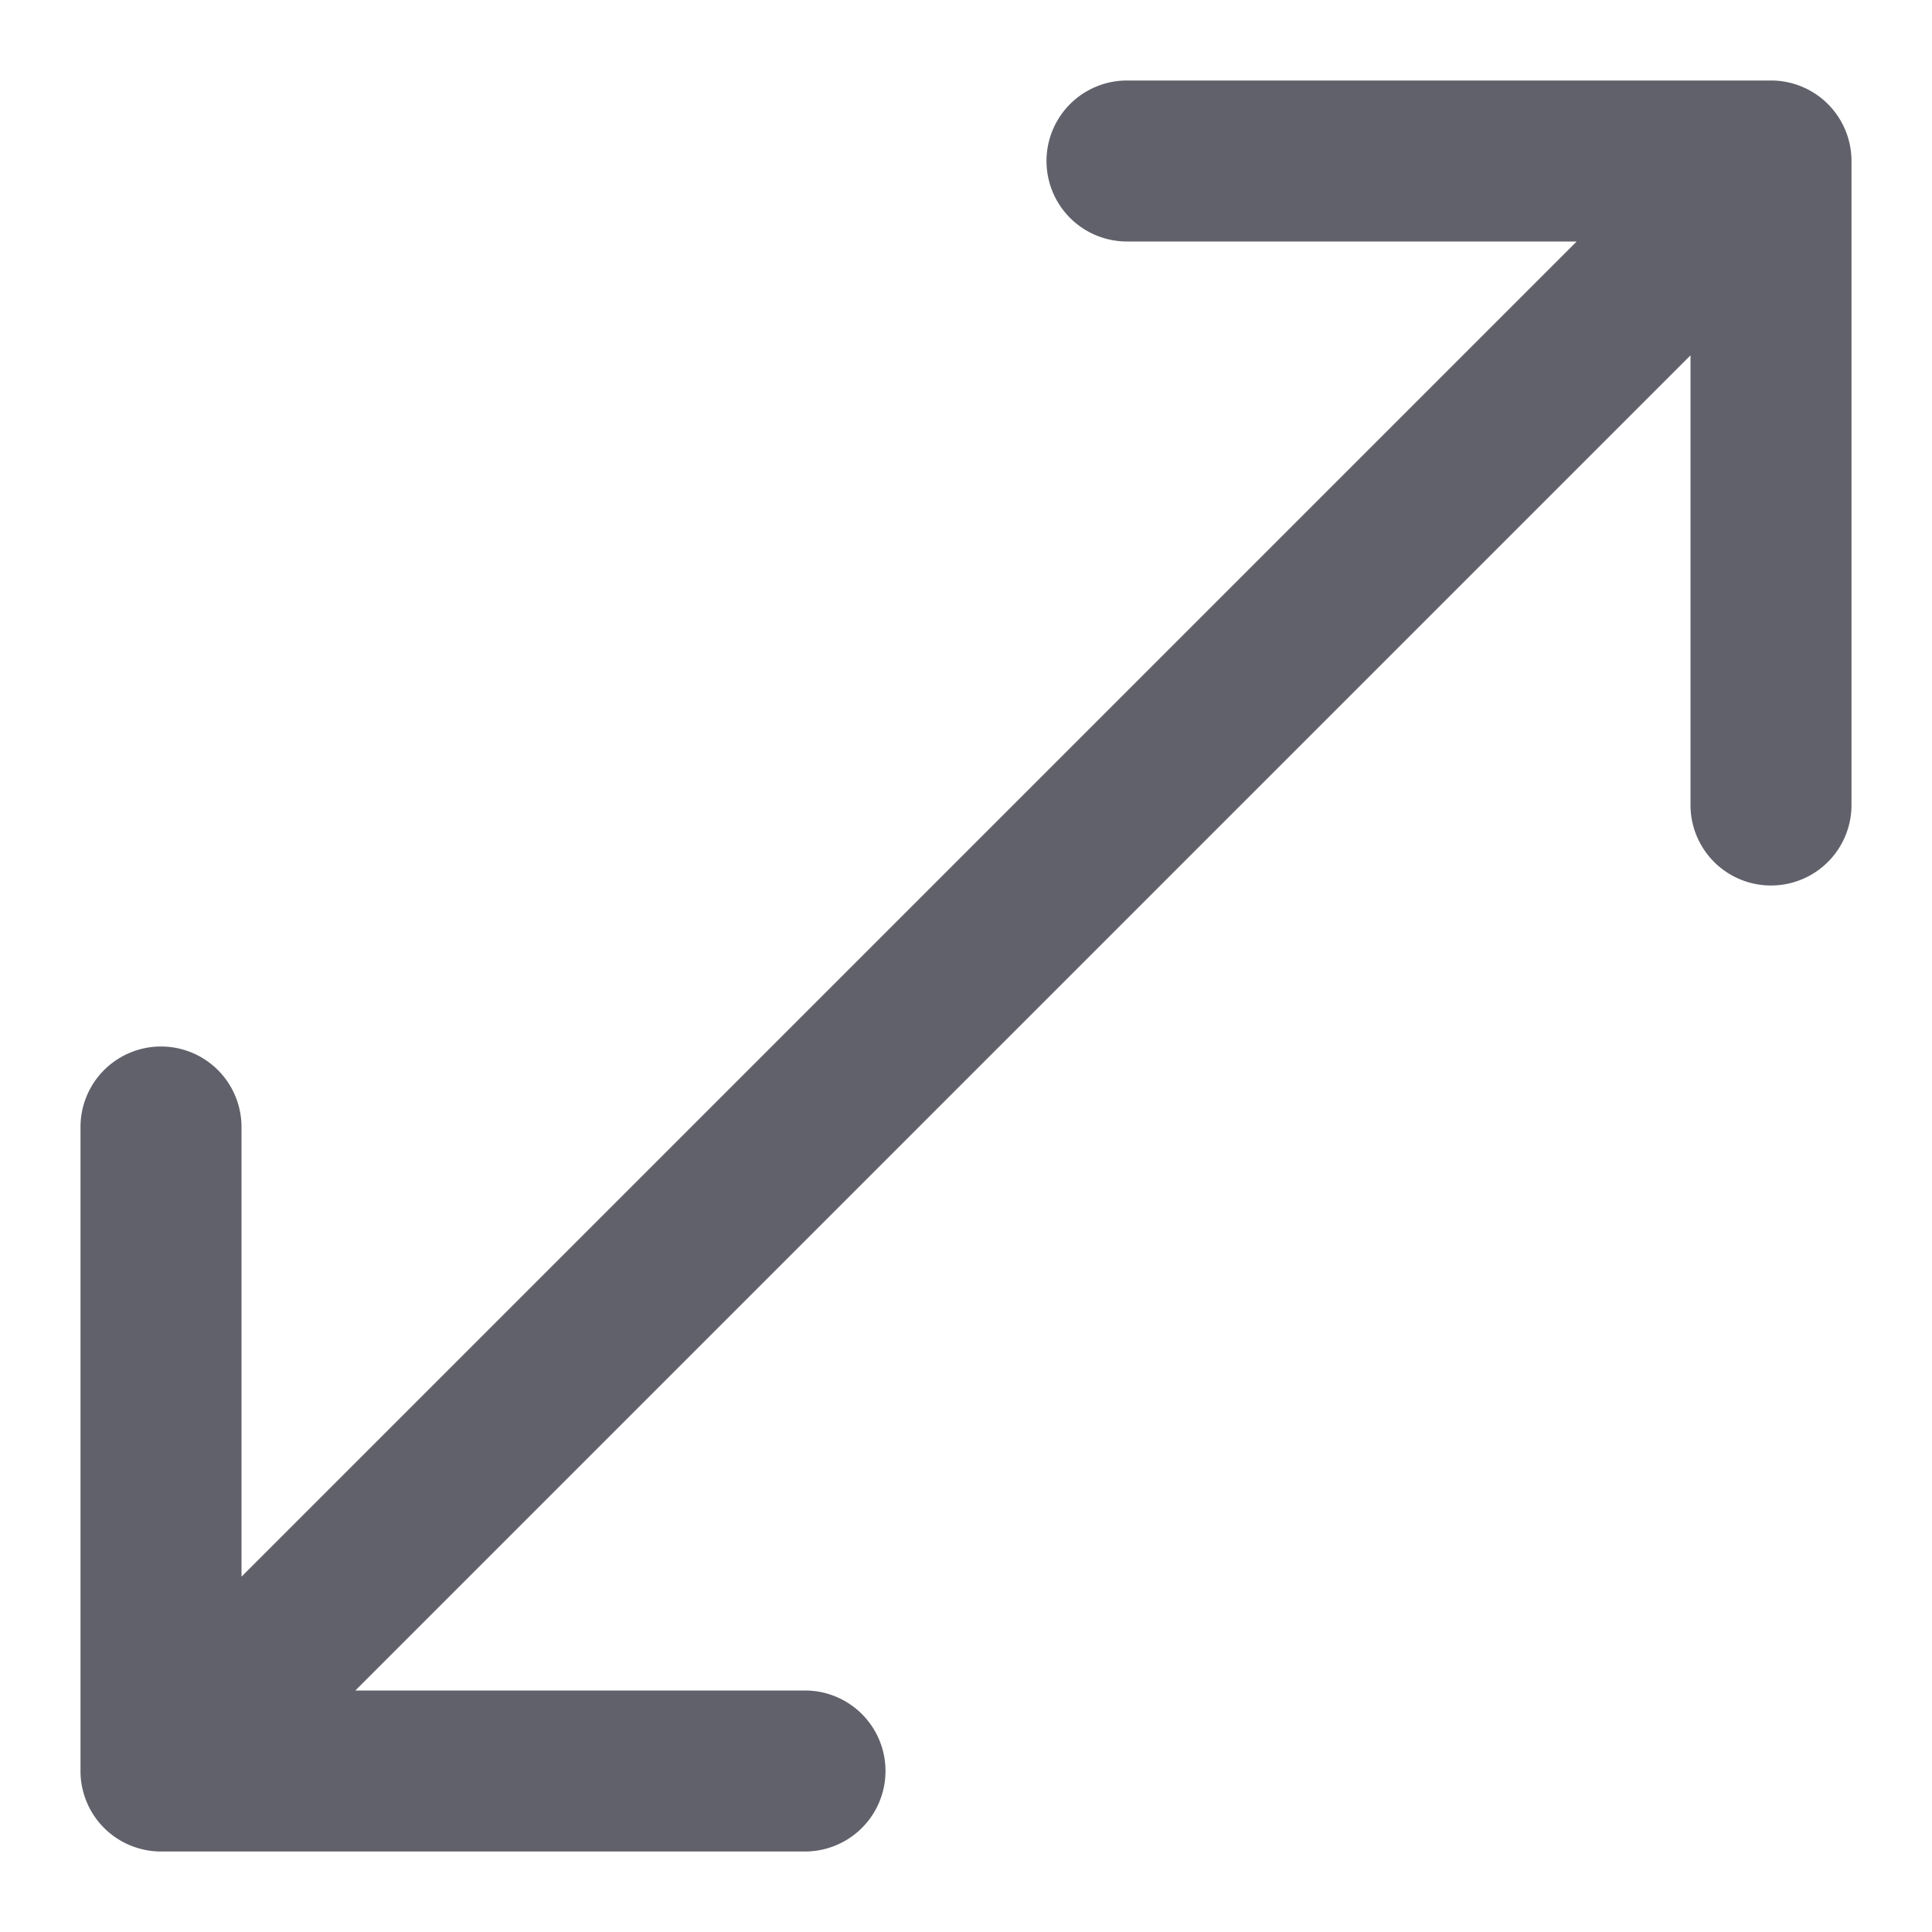 <svg xmlns="http://www.w3.org/2000/svg" height="24" width="24" viewBox="0 0 24 24"><g fill="#61616b" class="nc-icon-wrapper"><path d="M22,1H14a1,1,0,0,0,0,2h5.586L3,19.586V14a1,1,0,0,0-2,0v8a1,1,0,0,0,1,1h8a1,1,0,0,0,0-2H4.414L21,4.414V10a1,1,0,0,0,2,0V2A1,1,0,0,0,22,1Z" fill="#61616b"></path></g></svg>
